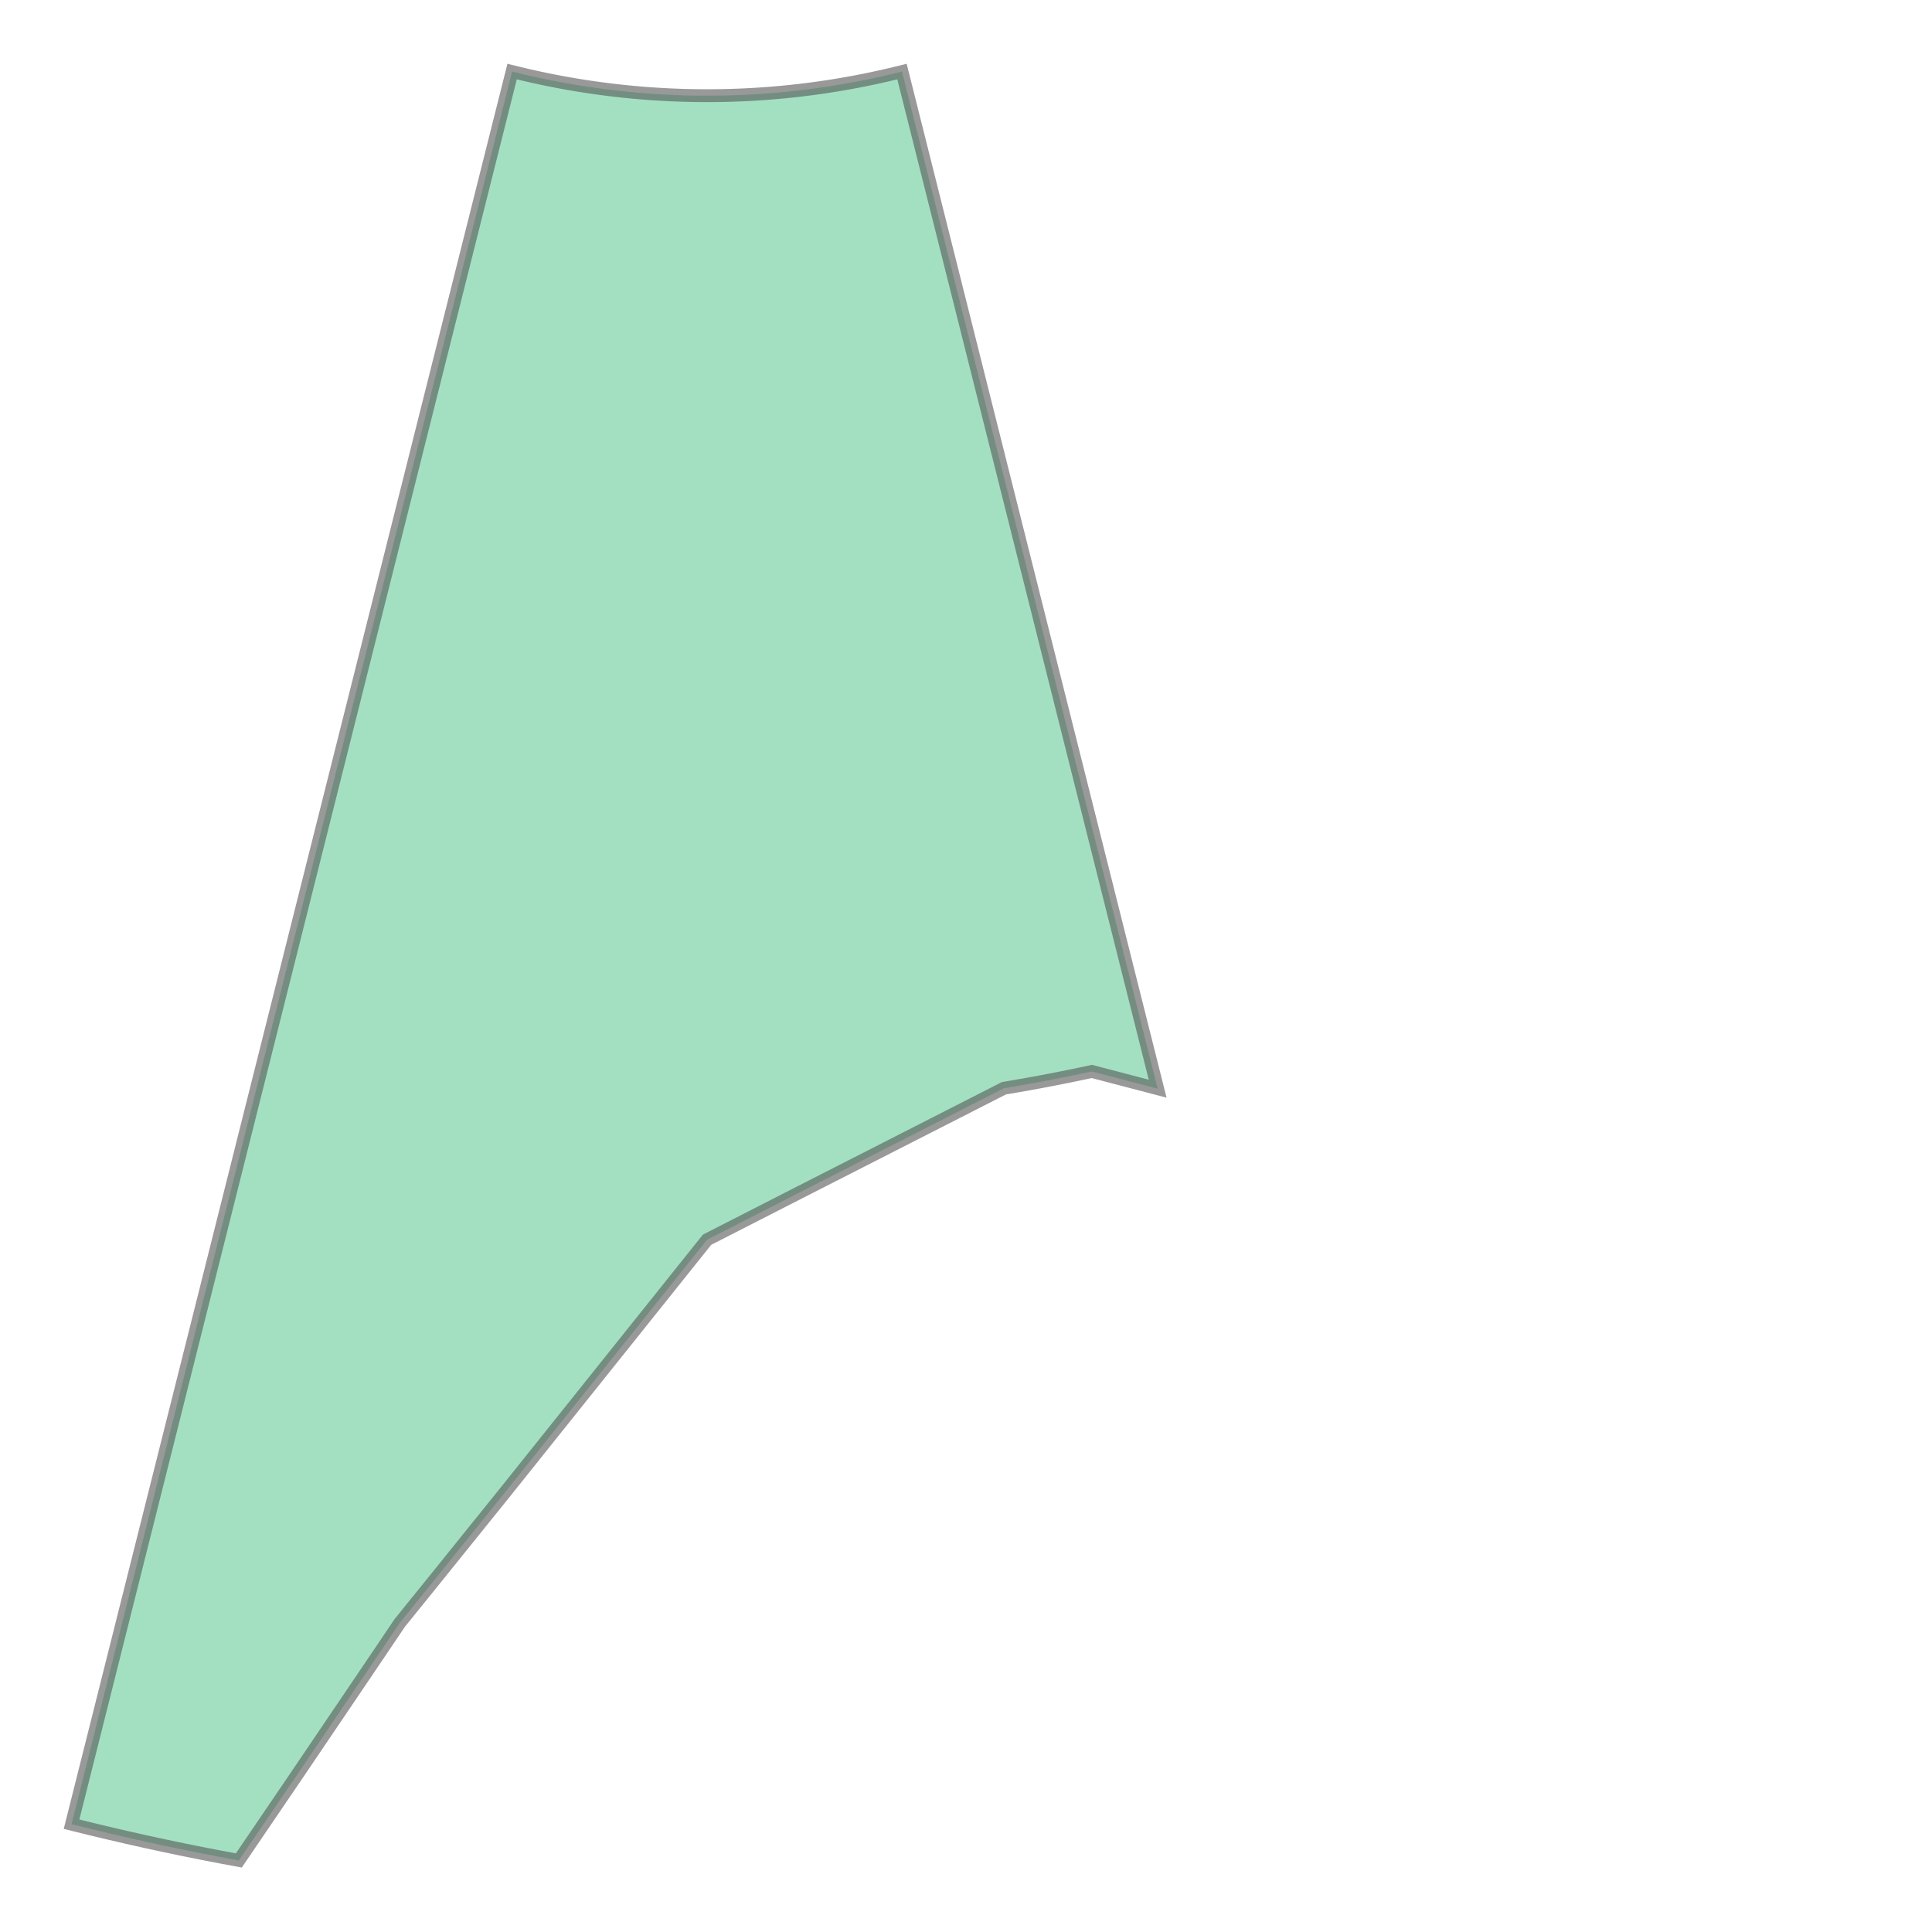 <svg xmlns="http://www.w3.org/2000/svg" xmlns:xlink="http://www.w3.org/1999/xlink" width="300" height="300" viewBox="-837156.497 -1101922.293 1455408.053 2287537.508" preserveAspectRatio="xMinYMin meet"><g transform="matrix(1,0,0,-1,0,83692.921)"><path fill-rule="evenodd" fill="#66cc99" stroke="#555555" stroke-width="15250.25" opacity="0.6" d="M -576516.201,-1013072.771 L -598625.55,-1008785.422 L -620703.028,-1004336.863 L -642747.458,-999727.331 L -664757.667,-994957.072 L -686732.483,-990026.339 L -708670.737,-984935.396 L -730571.26,-979684.512 L -752432.886,-974273.968 L -478441.257,115737.567 L -230807.217,1100891.603 L -224051.119,1099219.728 L -217282.913,1097597.563 L -210502.965,1096025.196 L -203711.642,1094502.711 L -196909.311,1093030.191 L -190096.338,1091607.715 L -183273.093,1090235.361 L -176439.945,1088913.201 L -169597.261,1087641.309 L -162745.412,1086419.752 L -155884.769,1085248.597 L -149015.702,1084127.906 L -142138.582,1083057.741 L -135253.782,1082038.159 L -128361.672,1081069.216 L -121462.625,1080150.963 L -114557.015,1079283.451 L -107645.215,1078466.725 L -100727.597,1077700.831 L -93804.536,1076985.81 L -86876.406,1076321.7 L -79943.581,1075708.538 L -73006.436,1075146.356 L -66065.346,1074635.184 L -59120.685,1074175.051 L -52172.83,1073765.981 L -45222.156,1073407.997 L -38269.037,1073101.117 L -31313.851,1072845.359 L -24356.972,1072640.735 L -17398.778,1072487.258 L -10439.643,1072384.935 L -3479.944,1072333.772 L 3479.944,1072333.772 L 10439.643,1072384.935 L 17398.778,1072487.258 L 24356.972,1072640.735 L 31313.851,1072845.359 L 38269.037,1073101.117 L 45222.156,1073407.997 L 52172.83,1073765.981 L 59120.685,1074175.051 L 66065.346,1074635.184 L 73006.436,1075146.356 L 79943.581,1075708.538 L 86876.406,1076321.7 L 93804.536,1076985.81 L 100727.597,1077700.831 L 107645.215,1078466.725 L 114557.015,1079283.451 L 121462.625,1080150.963 L 128361.672,1081069.216 L 135253.782,1082038.159 L 142138.582,1083057.741 L 149015.702,1084127.906 L 155884.769,1085248.597 L 162745.412,1086419.752 L 169597.261,1087641.309 L 176439.945,1088913.201 L 183273.093,1090235.361 L 190096.338,1091607.715 L 196909.311,1093030.191 L 203711.642,1094502.711 L 210502.965,1096025.196 L 217282.913,1097597.563 L 224051.119,1099219.728 L 230807.217,1100891.603 L 533527.945,-103411.921 L 455588.607,-83004.027 L 440786.796,-86157.536 L 425963.163,-89206.821 L 411118.442,-92151.731 L 396253.368,-94992.12 L 381368.677,-97727.846 L 366465.106,-100358.776 L 351543.392,-102884.779 L 110221.725,-225918.891 L 0.0,-282258.744 L -238741.191,-580830.336 L -325754.79,-688841.07 L -363967.402,-736114.057 L -373148.572,-749770.698 L -406979.374,-799881.015 L -485509.979,-915934.374 L -554376.157,-1017198.682 L -576516.201,-1013072.771 z" /></g></svg>